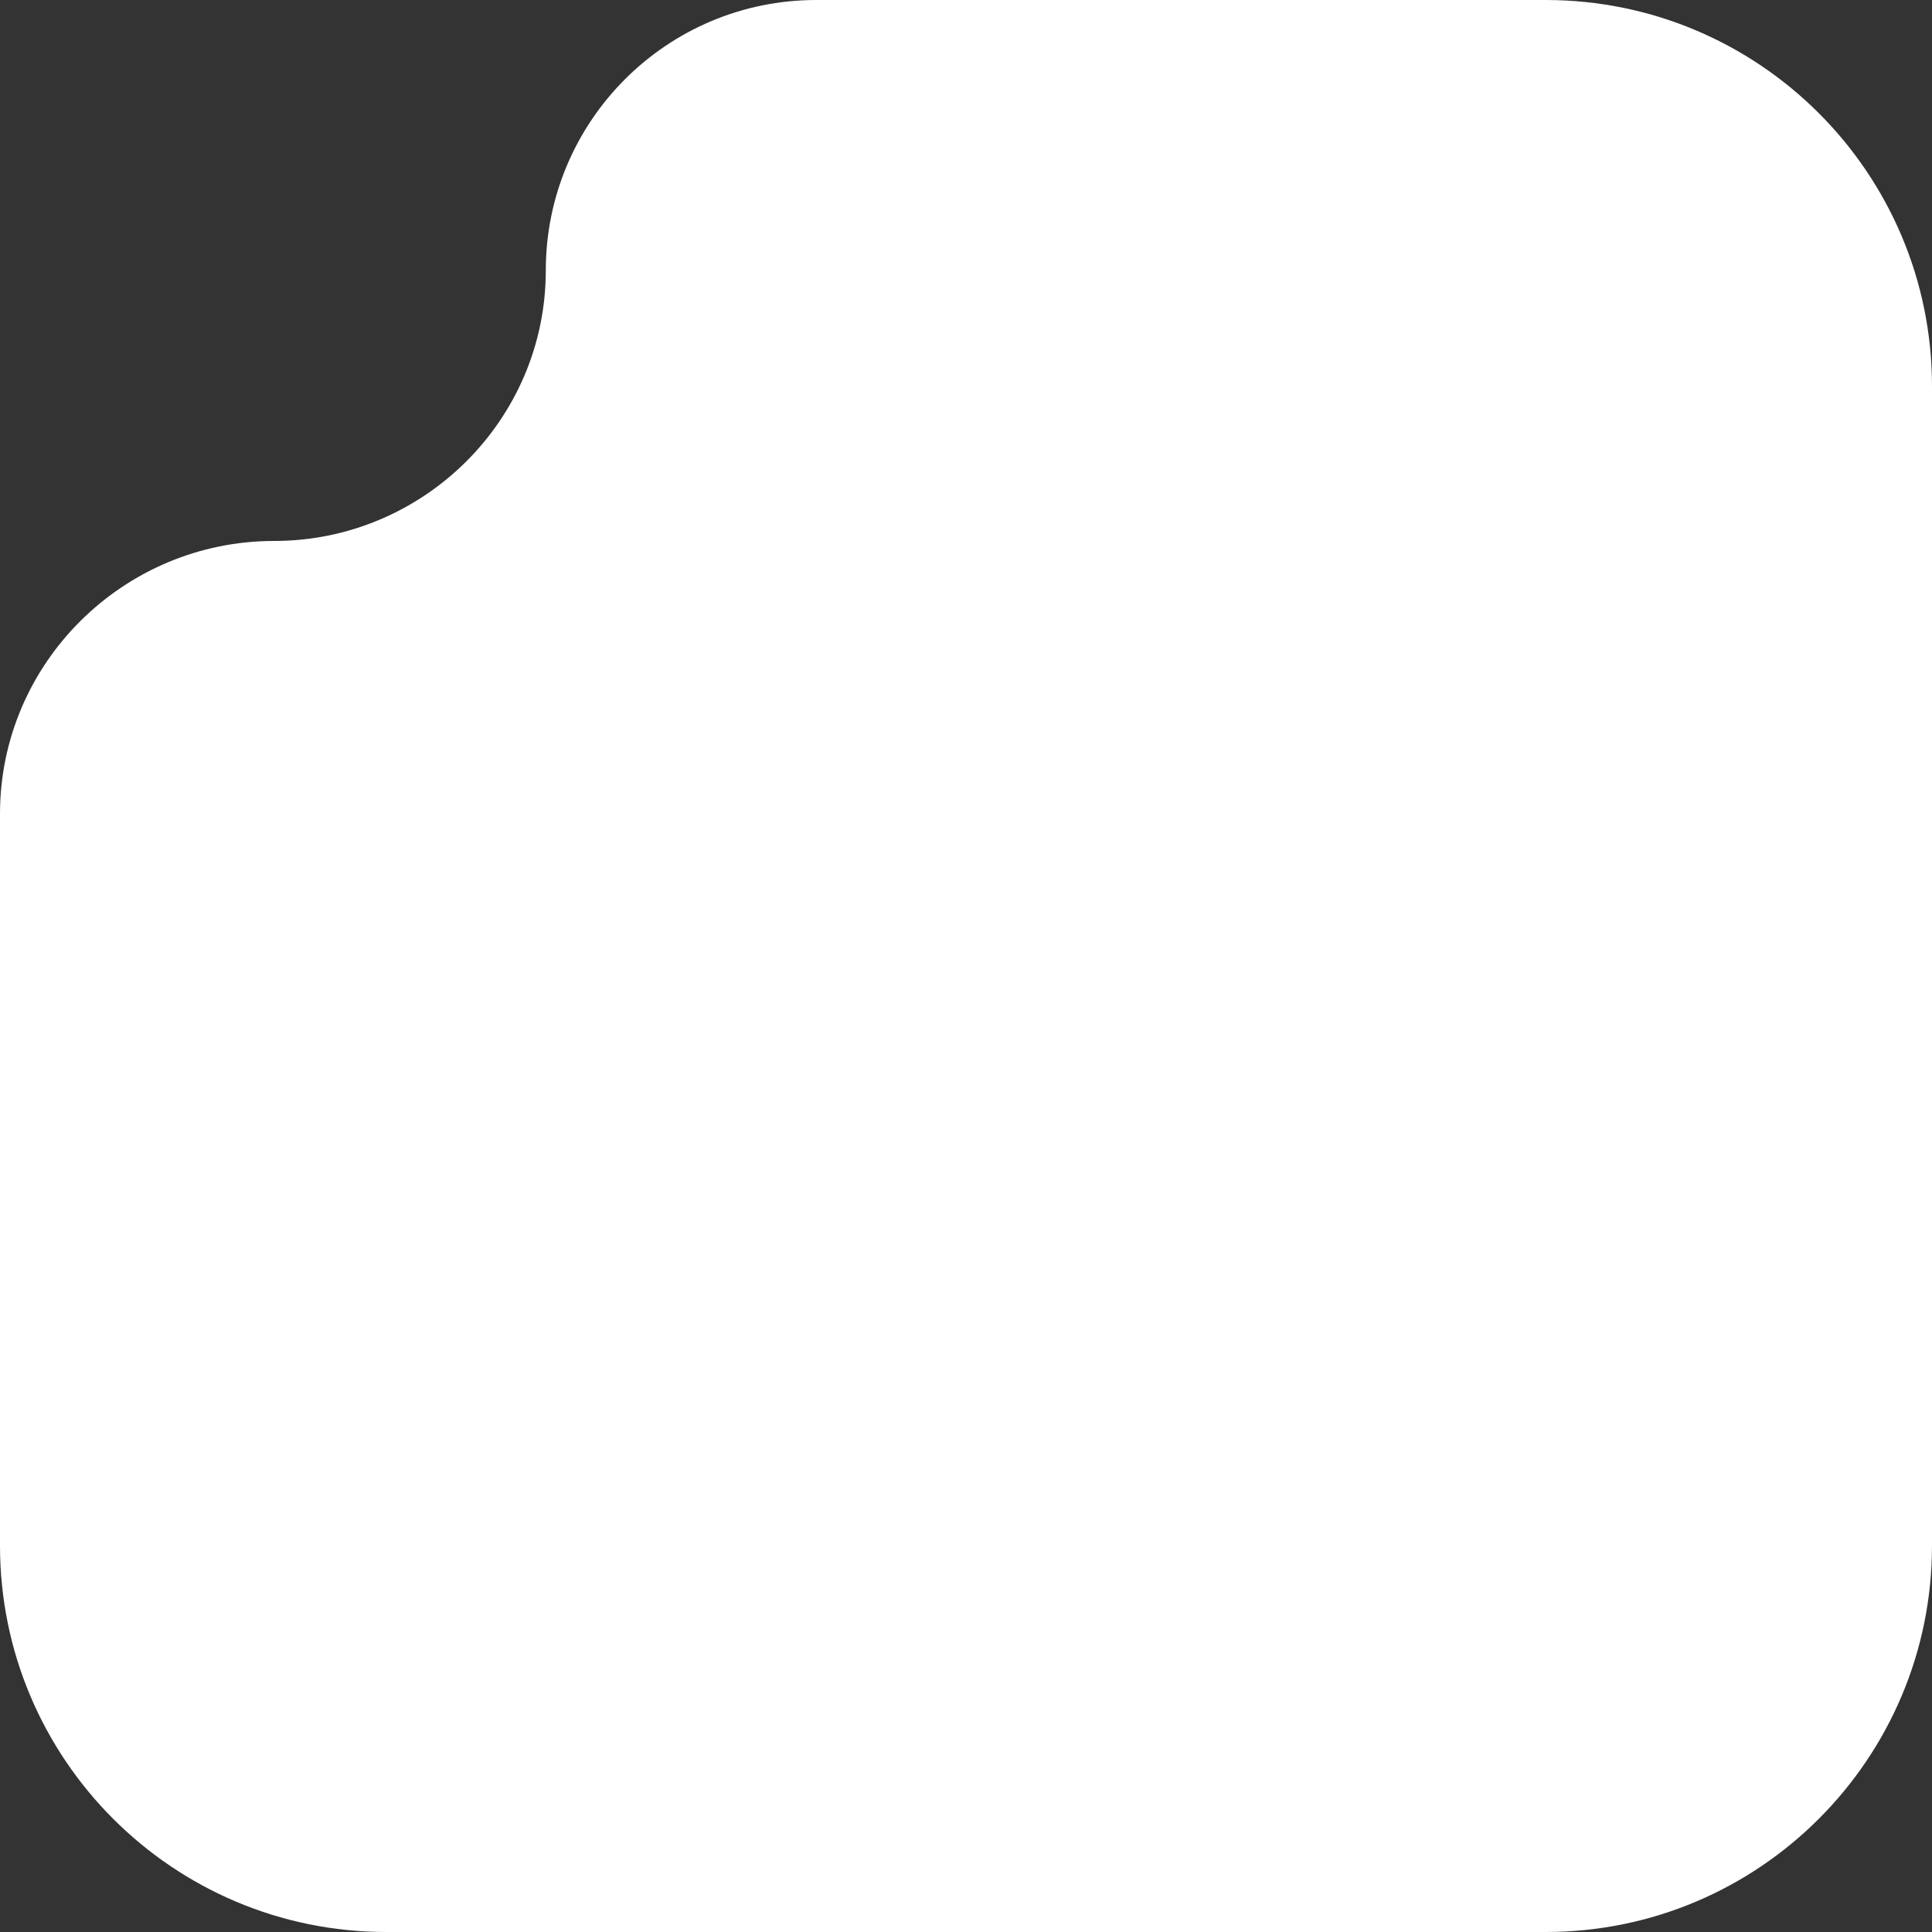<svg width="200" height="200" viewBox="0 0 200 200" fill="none" xmlns="http://www.w3.org/2000/svg">
<rect x="0" y="0" width="200" height="200" fill="#333333" stroke="none"/>
<path d="M84.5 0H160C182.091 0 200 17.909 200 40V160C200 182.091 182.091 200 160 200H40C17.909 200 0 182.091 0 160V84.25C0 68.648 12.774 56 28.376 56C43.84 56 56.5 43.464 56.5 28C56.5 12.536 69.036 0 84.5 0Z" fill="white"/>
</svg>
